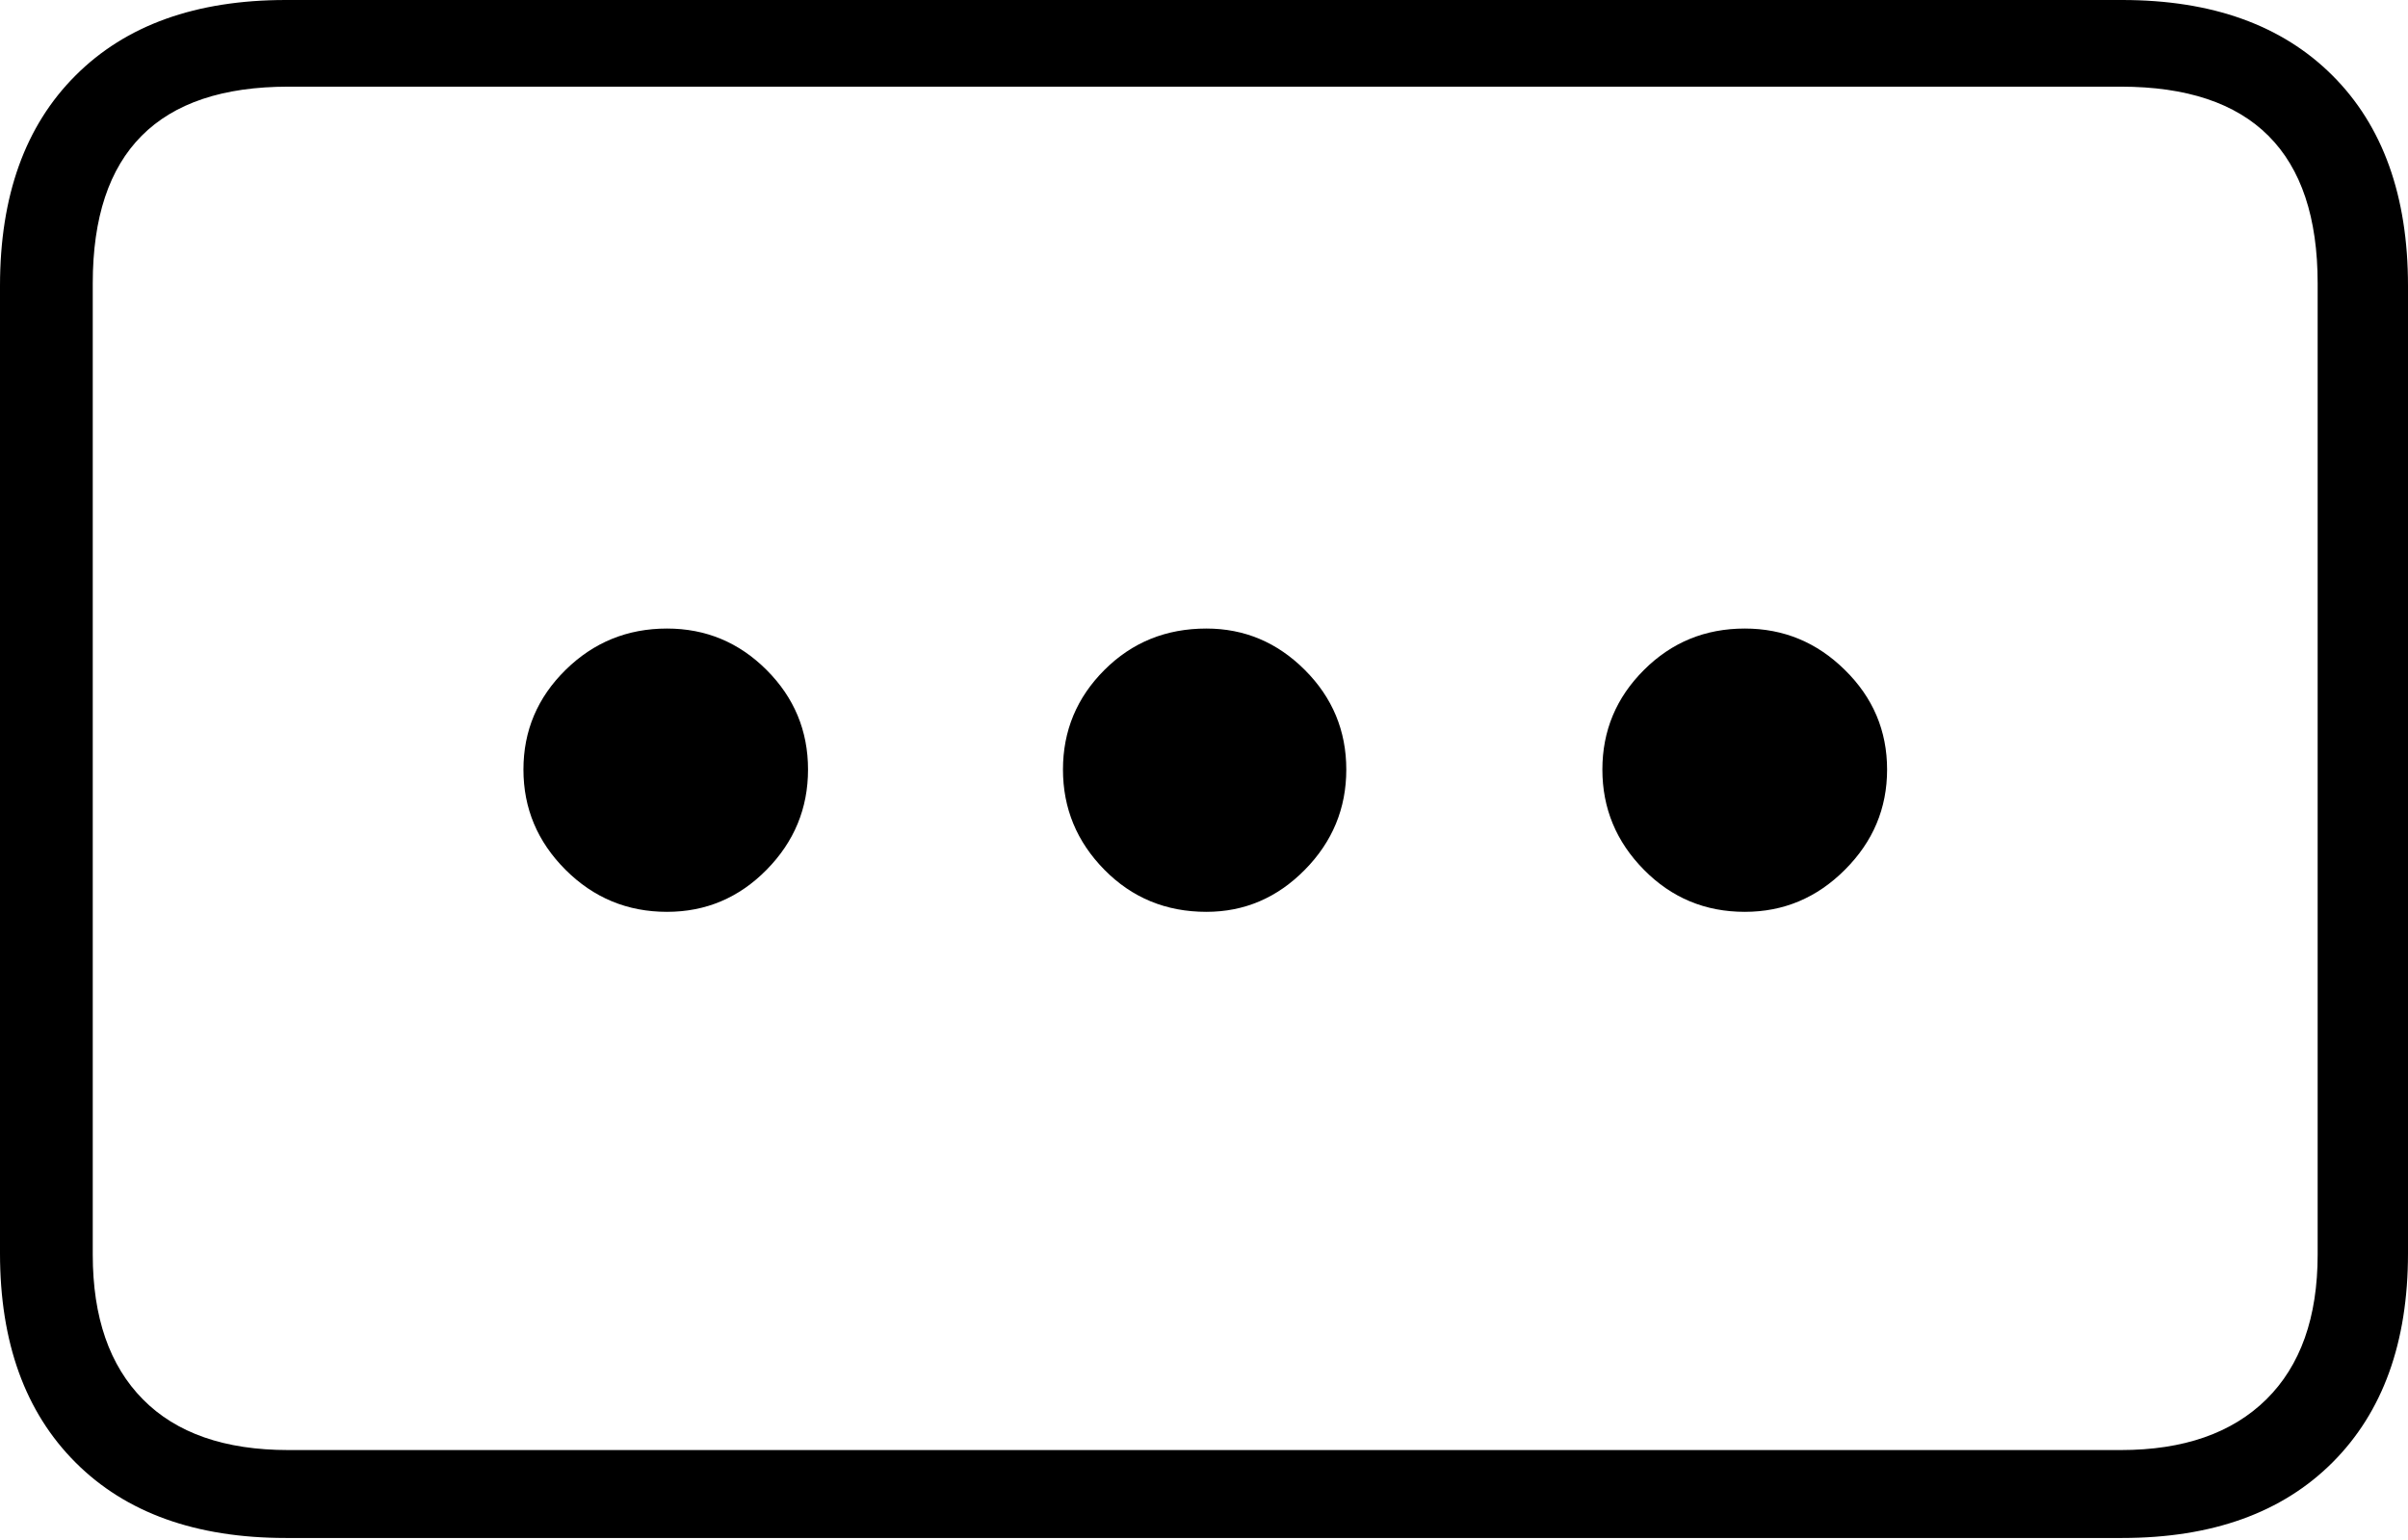 <?xml version="1.0" encoding="UTF-8"?>
<!--Generator: Apple Native CoreSVG 175-->
<!DOCTYPE svg
PUBLIC "-//W3C//DTD SVG 1.1//EN"
       "http://www.w3.org/Graphics/SVG/1.1/DTD/svg11.dtd">
<svg version="1.1" xmlns="http://www.w3.org/2000/svg" xmlns:xlink="http://www.w3.org/1999/xlink" width="19.004" height="12.158">
 <g>
  <rect height="12.158" opacity="0" width="19.004" x="0" y="0"/>
  <path d="M0 9.893Q0 10.947 0.596 11.543Q1.191 12.139 2.256 12.139L16.748 12.139Q17.812 12.139 18.408 11.543Q19.004 10.947 19.004 9.893L19.004 2.256Q19.004 1.191 18.408 0.596Q17.812 0 16.748 0L2.256 0Q1.191 0 0.596 0.596Q0 1.191 0 2.256ZM0.732 9.902L0.732 2.236Q0.732 0.684 2.275 0.684L16.738 0.684Q18.291 0.684 18.291 2.236L18.291 9.902Q18.291 10.645 17.886 11.045Q17.48 11.445 16.738 11.445L2.275 11.445Q1.523 11.445 1.128 11.045Q0.732 10.645 0.732 9.902ZM5.264 7.197Q5.723 7.197 6.05 6.865Q6.377 6.533 6.377 6.074Q6.377 5.615 6.05 5.288Q5.723 4.961 5.264 4.961Q4.795 4.961 4.463 5.288Q4.131 5.615 4.131 6.074Q4.131 6.533 4.463 6.865Q4.795 7.197 5.264 7.197ZM9.521 7.197Q9.971 7.197 10.298 6.865Q10.625 6.533 10.625 6.074Q10.625 5.615 10.298 5.288Q9.971 4.961 9.521 4.961Q9.043 4.961 8.716 5.288Q8.389 5.615 8.389 6.074Q8.389 6.533 8.716 6.865Q9.043 7.197 9.521 7.197ZM13.77 7.197Q14.229 7.197 14.56 6.865Q14.893 6.533 14.893 6.074Q14.893 5.615 14.56 5.288Q14.229 4.961 13.77 4.961Q13.301 4.961 12.974 5.288Q12.646 5.615 12.646 6.074Q12.646 6.533 12.974 6.865Q13.301 7.197 13.77 7.197Z" fill="#000000"/>
 </g>
</svg>
